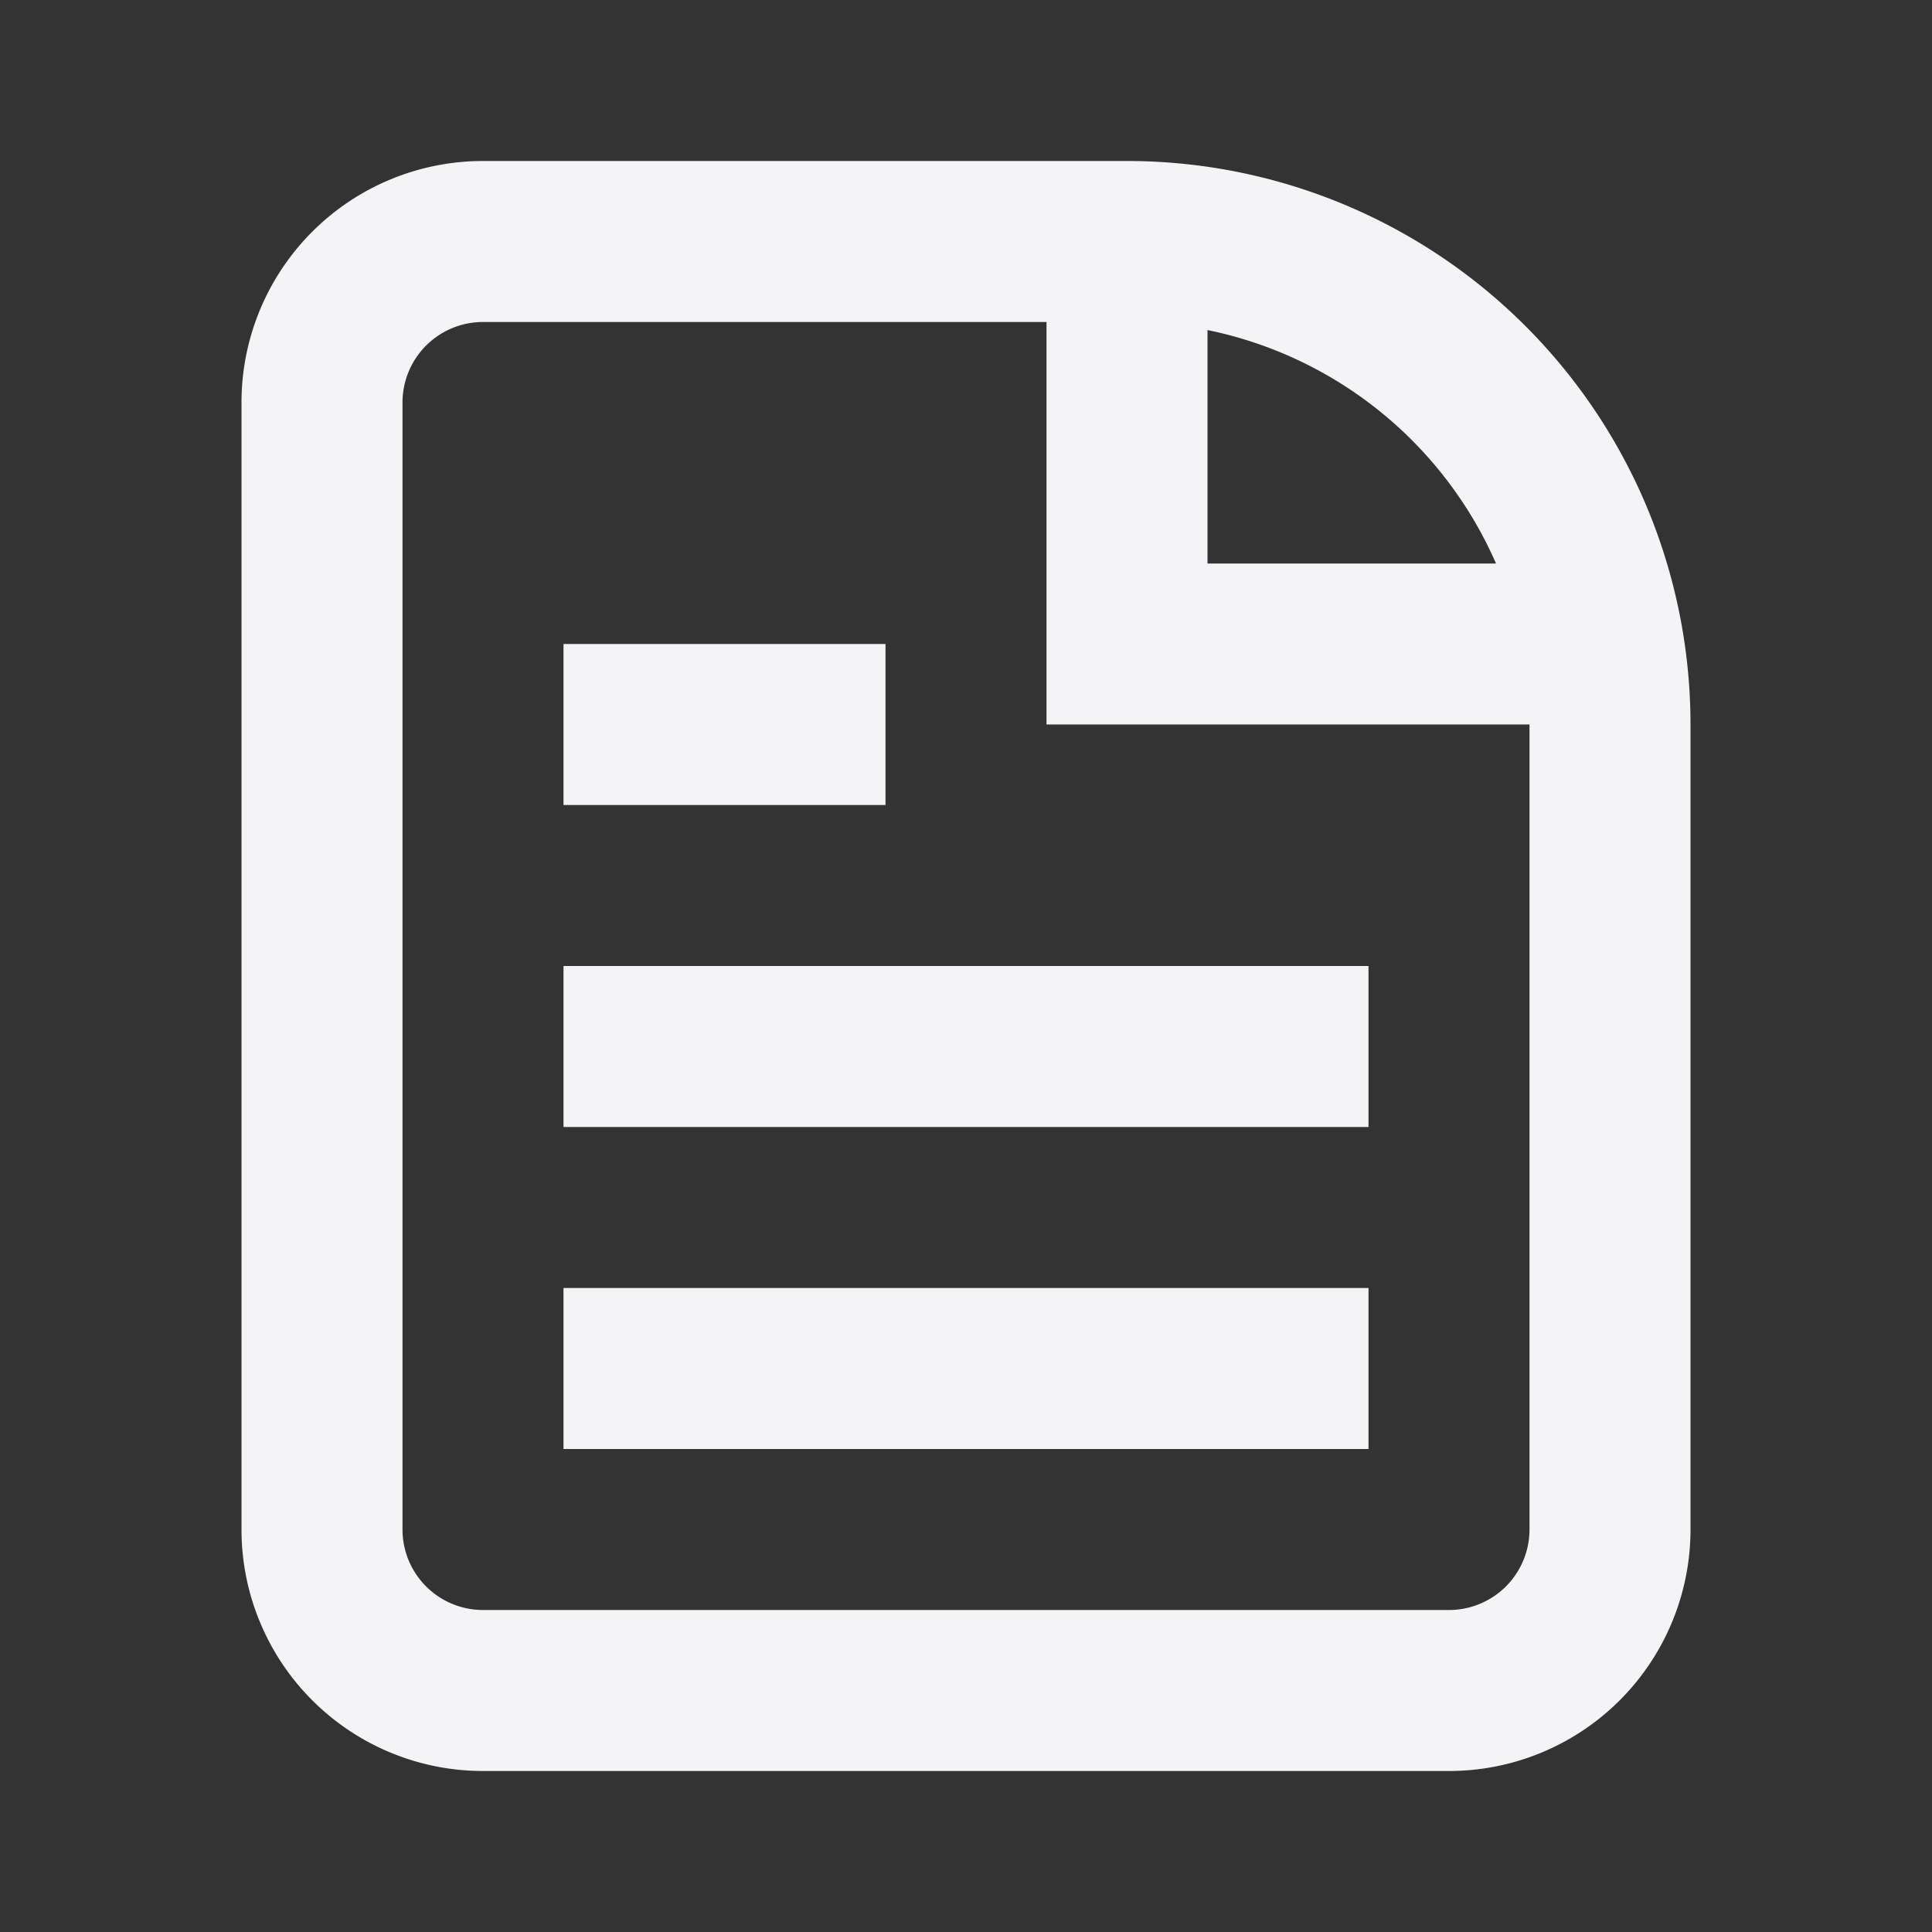 <svg fill="none" height="24" width="24" xmlns="http://www.w3.org/2000/svg"><rect width="100%" height="100%" fill="#333333" stroke="none"/><g fill="#f4f4f7"><path d="m7 18h10v-2h-10zm10-4h-10v-2h10zm-10-4h4v-2h-4z"/><path clip-rule="evenodd" d="m6 2a3 3 0 0 0 -3 3v14a3 3 0 0 0 3 3h12a3 3 0 0 0 3-3v-10a7 7 0 0 0 -7-7zm0 2h7v5h6v10a1 1 0 0 1 -1 1h-12a1 1 0 0 1 -1-1v-14a1 1 0 0 1 1-1zm9 .1a5.009 5.009 0 0 1 3.584 2.9h-3.584z" fill-rule="evenodd"/></g></svg>